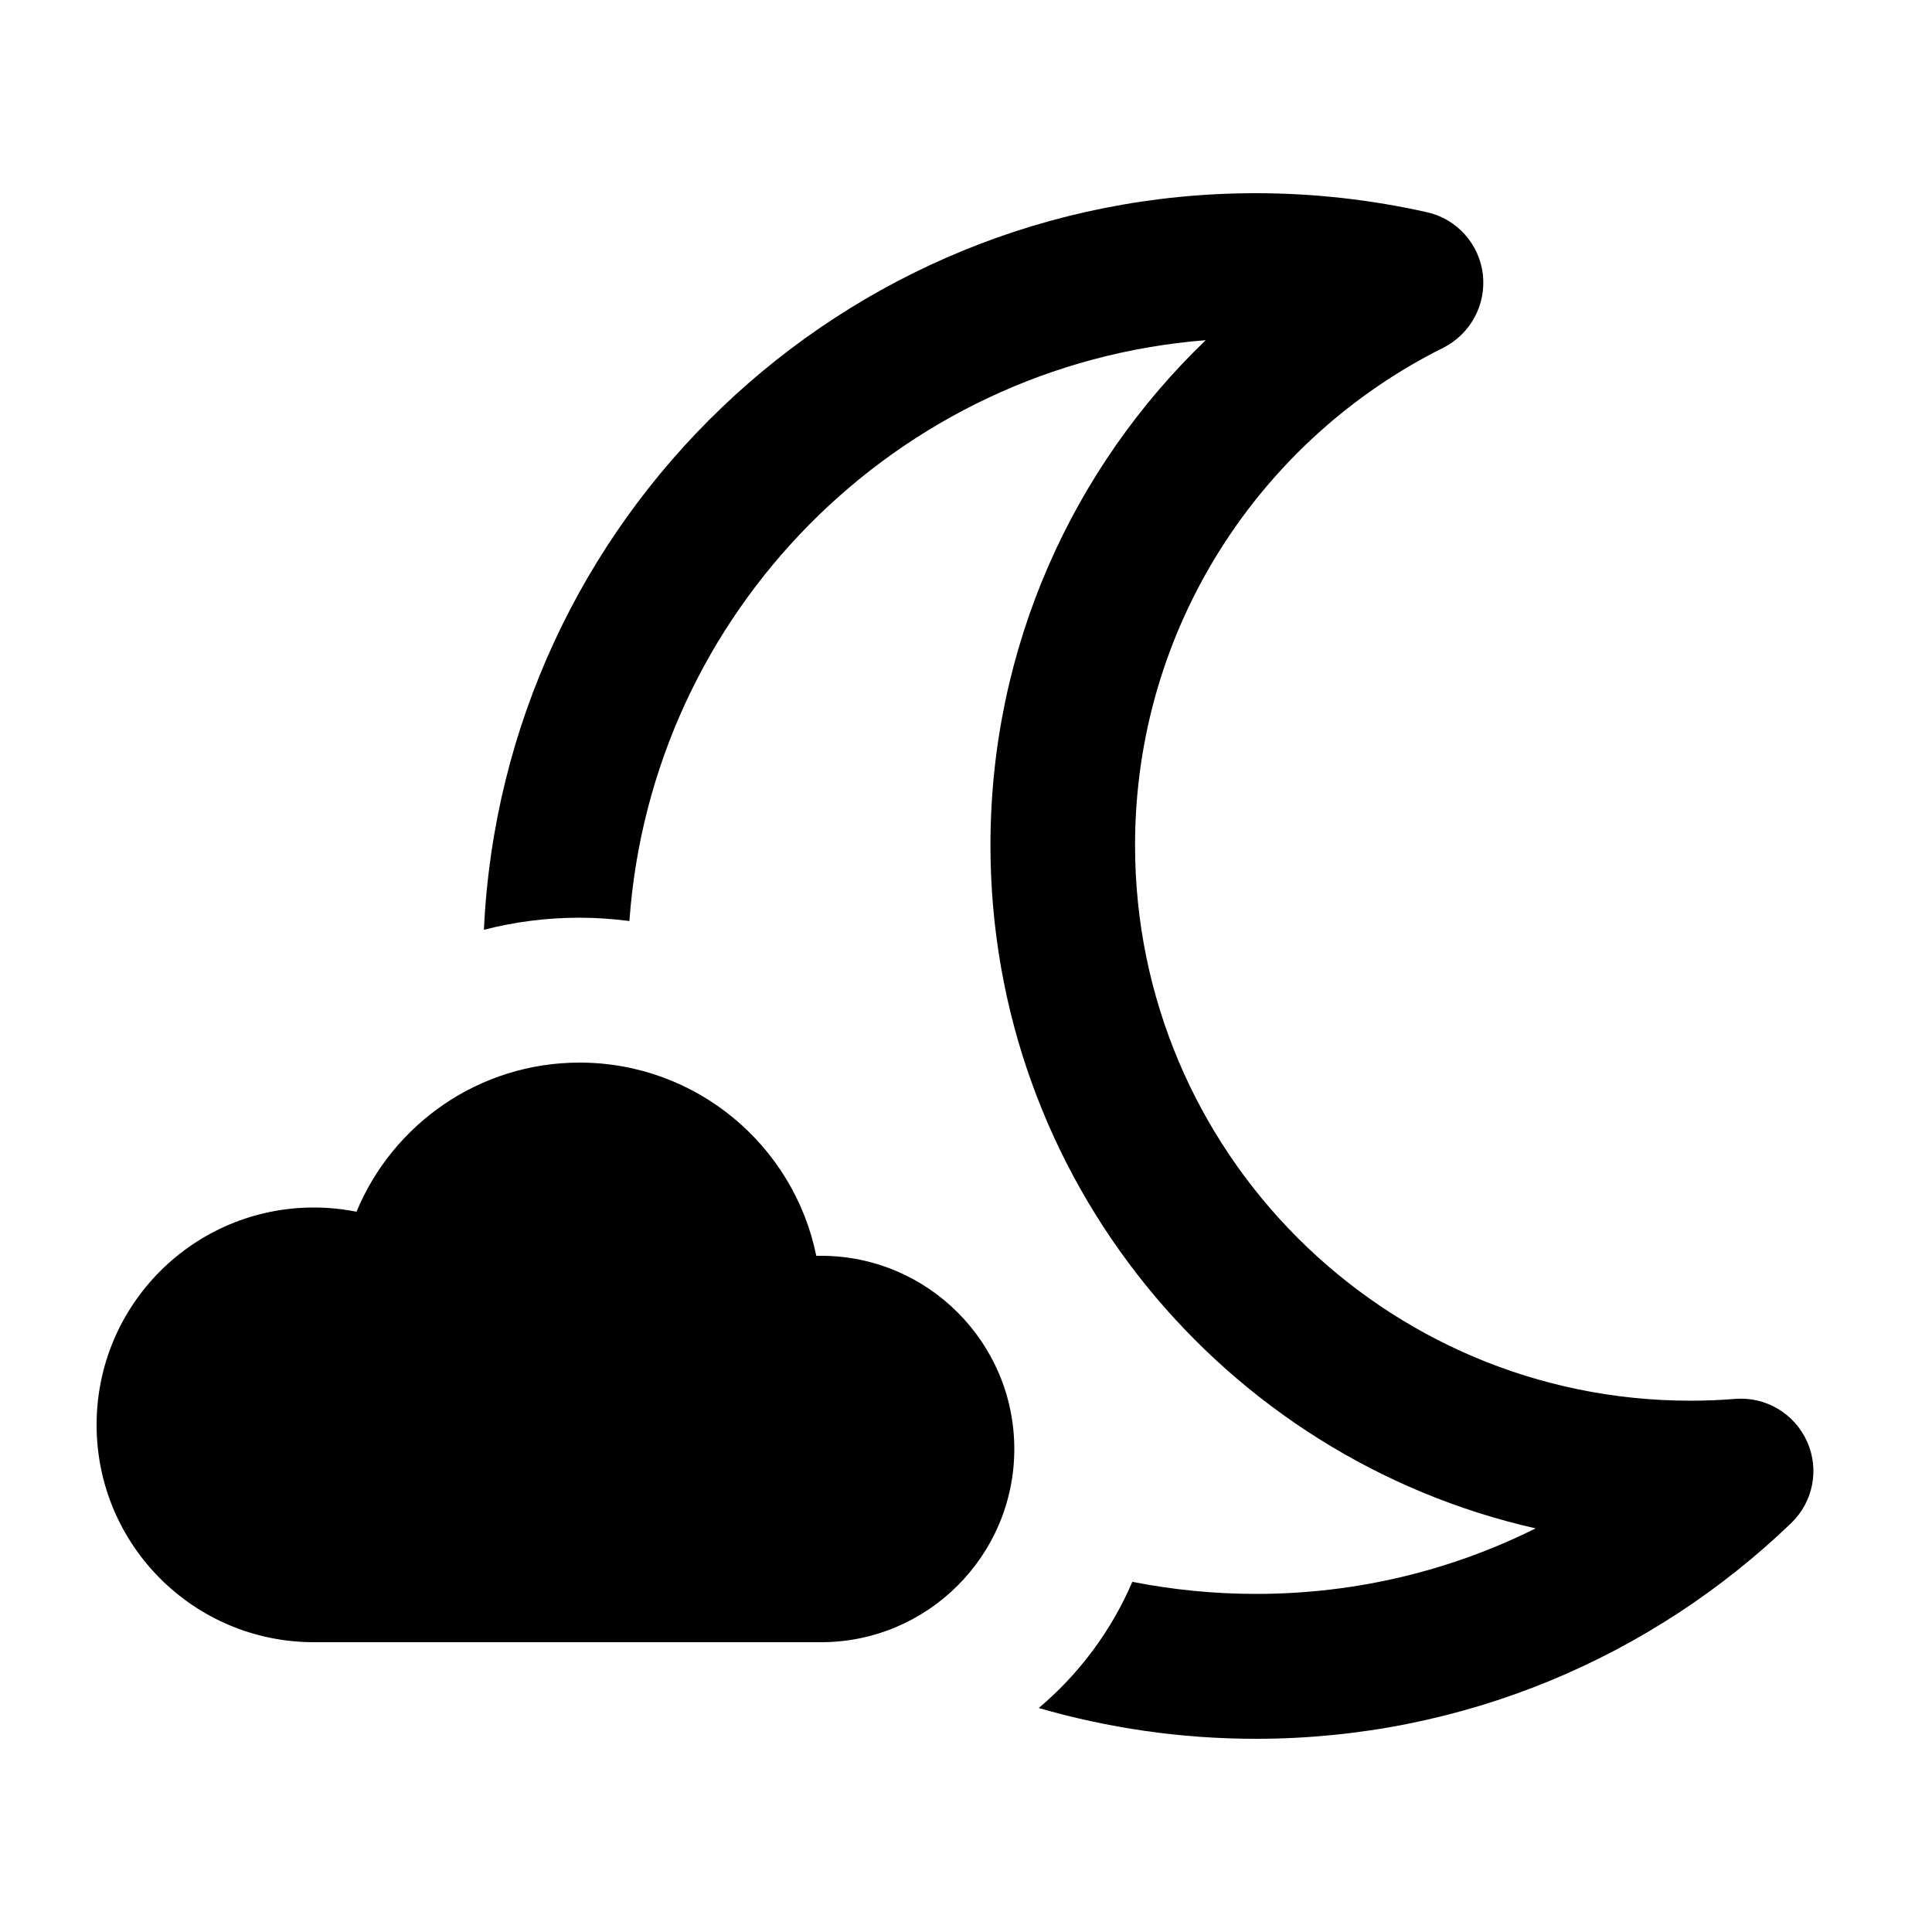<svg xmlns="http://www.w3.org/2000/svg" viewBox="0 0 640 640"><!--! Font Awesome Pro 7.1.0 by @fontawesome - https://fontawesome.com License - https://fontawesome.com/license (Commercial License) Copyright 2025 Fonticons, Inc. --><path fill="currentColor" d="M399.3 112.7C297.1 120.8 215.8 202.7 208.5 305.1C203.1 304.4 197.6 304 192 304C181 304 170.4 305.4 160.3 308C166.6 172.2 278.7 64 416 64C435.4 64 454.4 66.2 472.7 70.3C482.6 72.5 490 80.8 491.2 90.8C492.4 100.8 487.2 110.6 478.1 115.2C417.5 145.4 376 207.9 376 280C376 381.6 458.4 464 560 464C565 464 569.9 463.8 574.8 463.4C584.9 462.6 594.4 468.2 598.6 477.5C602.8 486.8 600.6 497.6 593.3 504.6C547.3 548.8 484.8 576 416 576C391 576 366.9 572.4 344.1 565.8C357.4 554.6 368.1 540.3 375.1 524C388.3 526.6 402 528 416.1 528C449.4 528 480.8 520.2 508.7 506.3C405.3 482.9 328.1 390.5 328.1 280C328.1 214.2 355.5 154.9 399.4 112.7zM272 544L104 544C64.2 544 32 511.8 32 472C32 432.2 64.2 400 104 400C108.8 400 113.5 400.5 118.1 401.4C130.1 372.4 158.7 352 192 352C230.7 352 263 379.5 270.4 416C270.9 416 271.5 416 272 416C307.3 416 336 444.7 336 480C336 515.3 307.3 544 272 544z"/></svg>